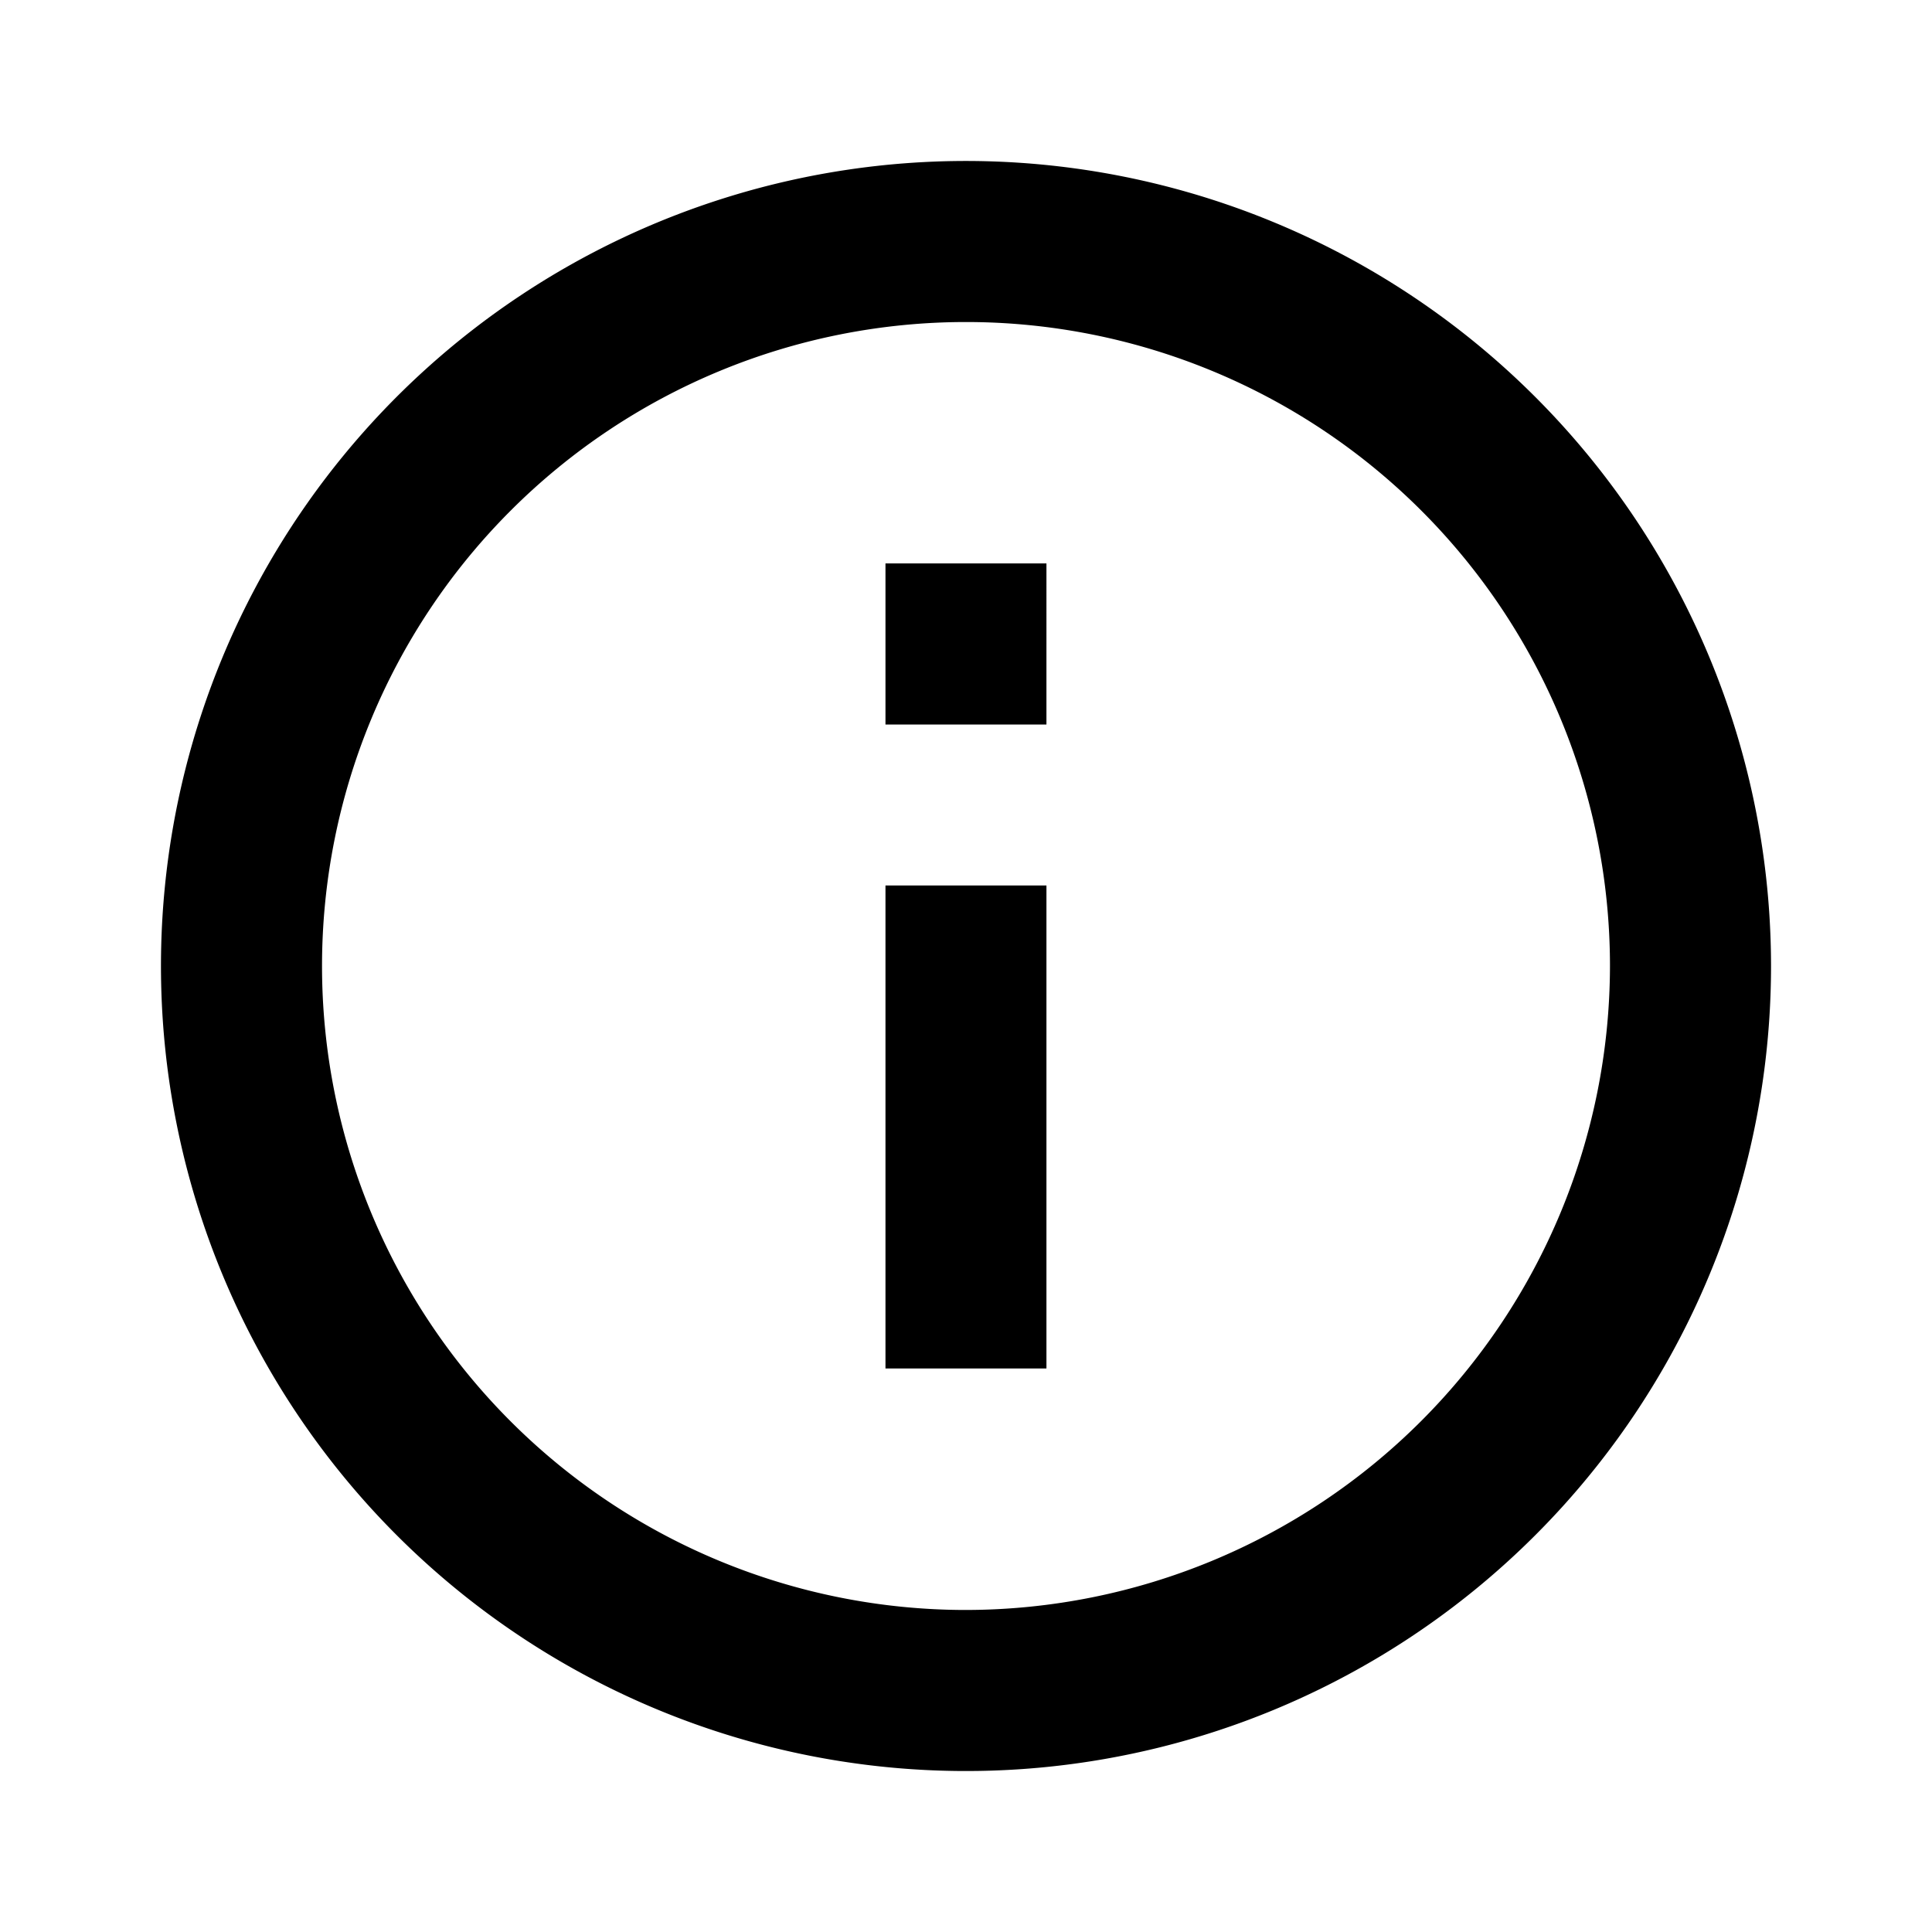 <svg id="info_black_24dp_6_" data-name="info_black_24dp (6)" xmlns="http://www.w3.org/2000/svg" width="22" height="22" viewBox="0 0 22 22">
  <path id="Path_6928" data-name="Path 6928" d="M0,0H22V22H0Z" fill="none"/>
  <path id="Path_6929" data-name="Path 6929" d="M10.25,6.583h1.833V8.417H10.25Zm0,3.667h1.833v5.5H10.25ZM11.167,2a9.167,9.167,0,1,0,9.167,9.167A9.17,9.17,0,0,0,11.167,2Zm0,16.5A7.333,7.333,0,1,1,18.5,11.167,7.343,7.343,0,0,1,11.167,18.5Z" transform="translate(-0.167 -0.167)"/>
</svg>
